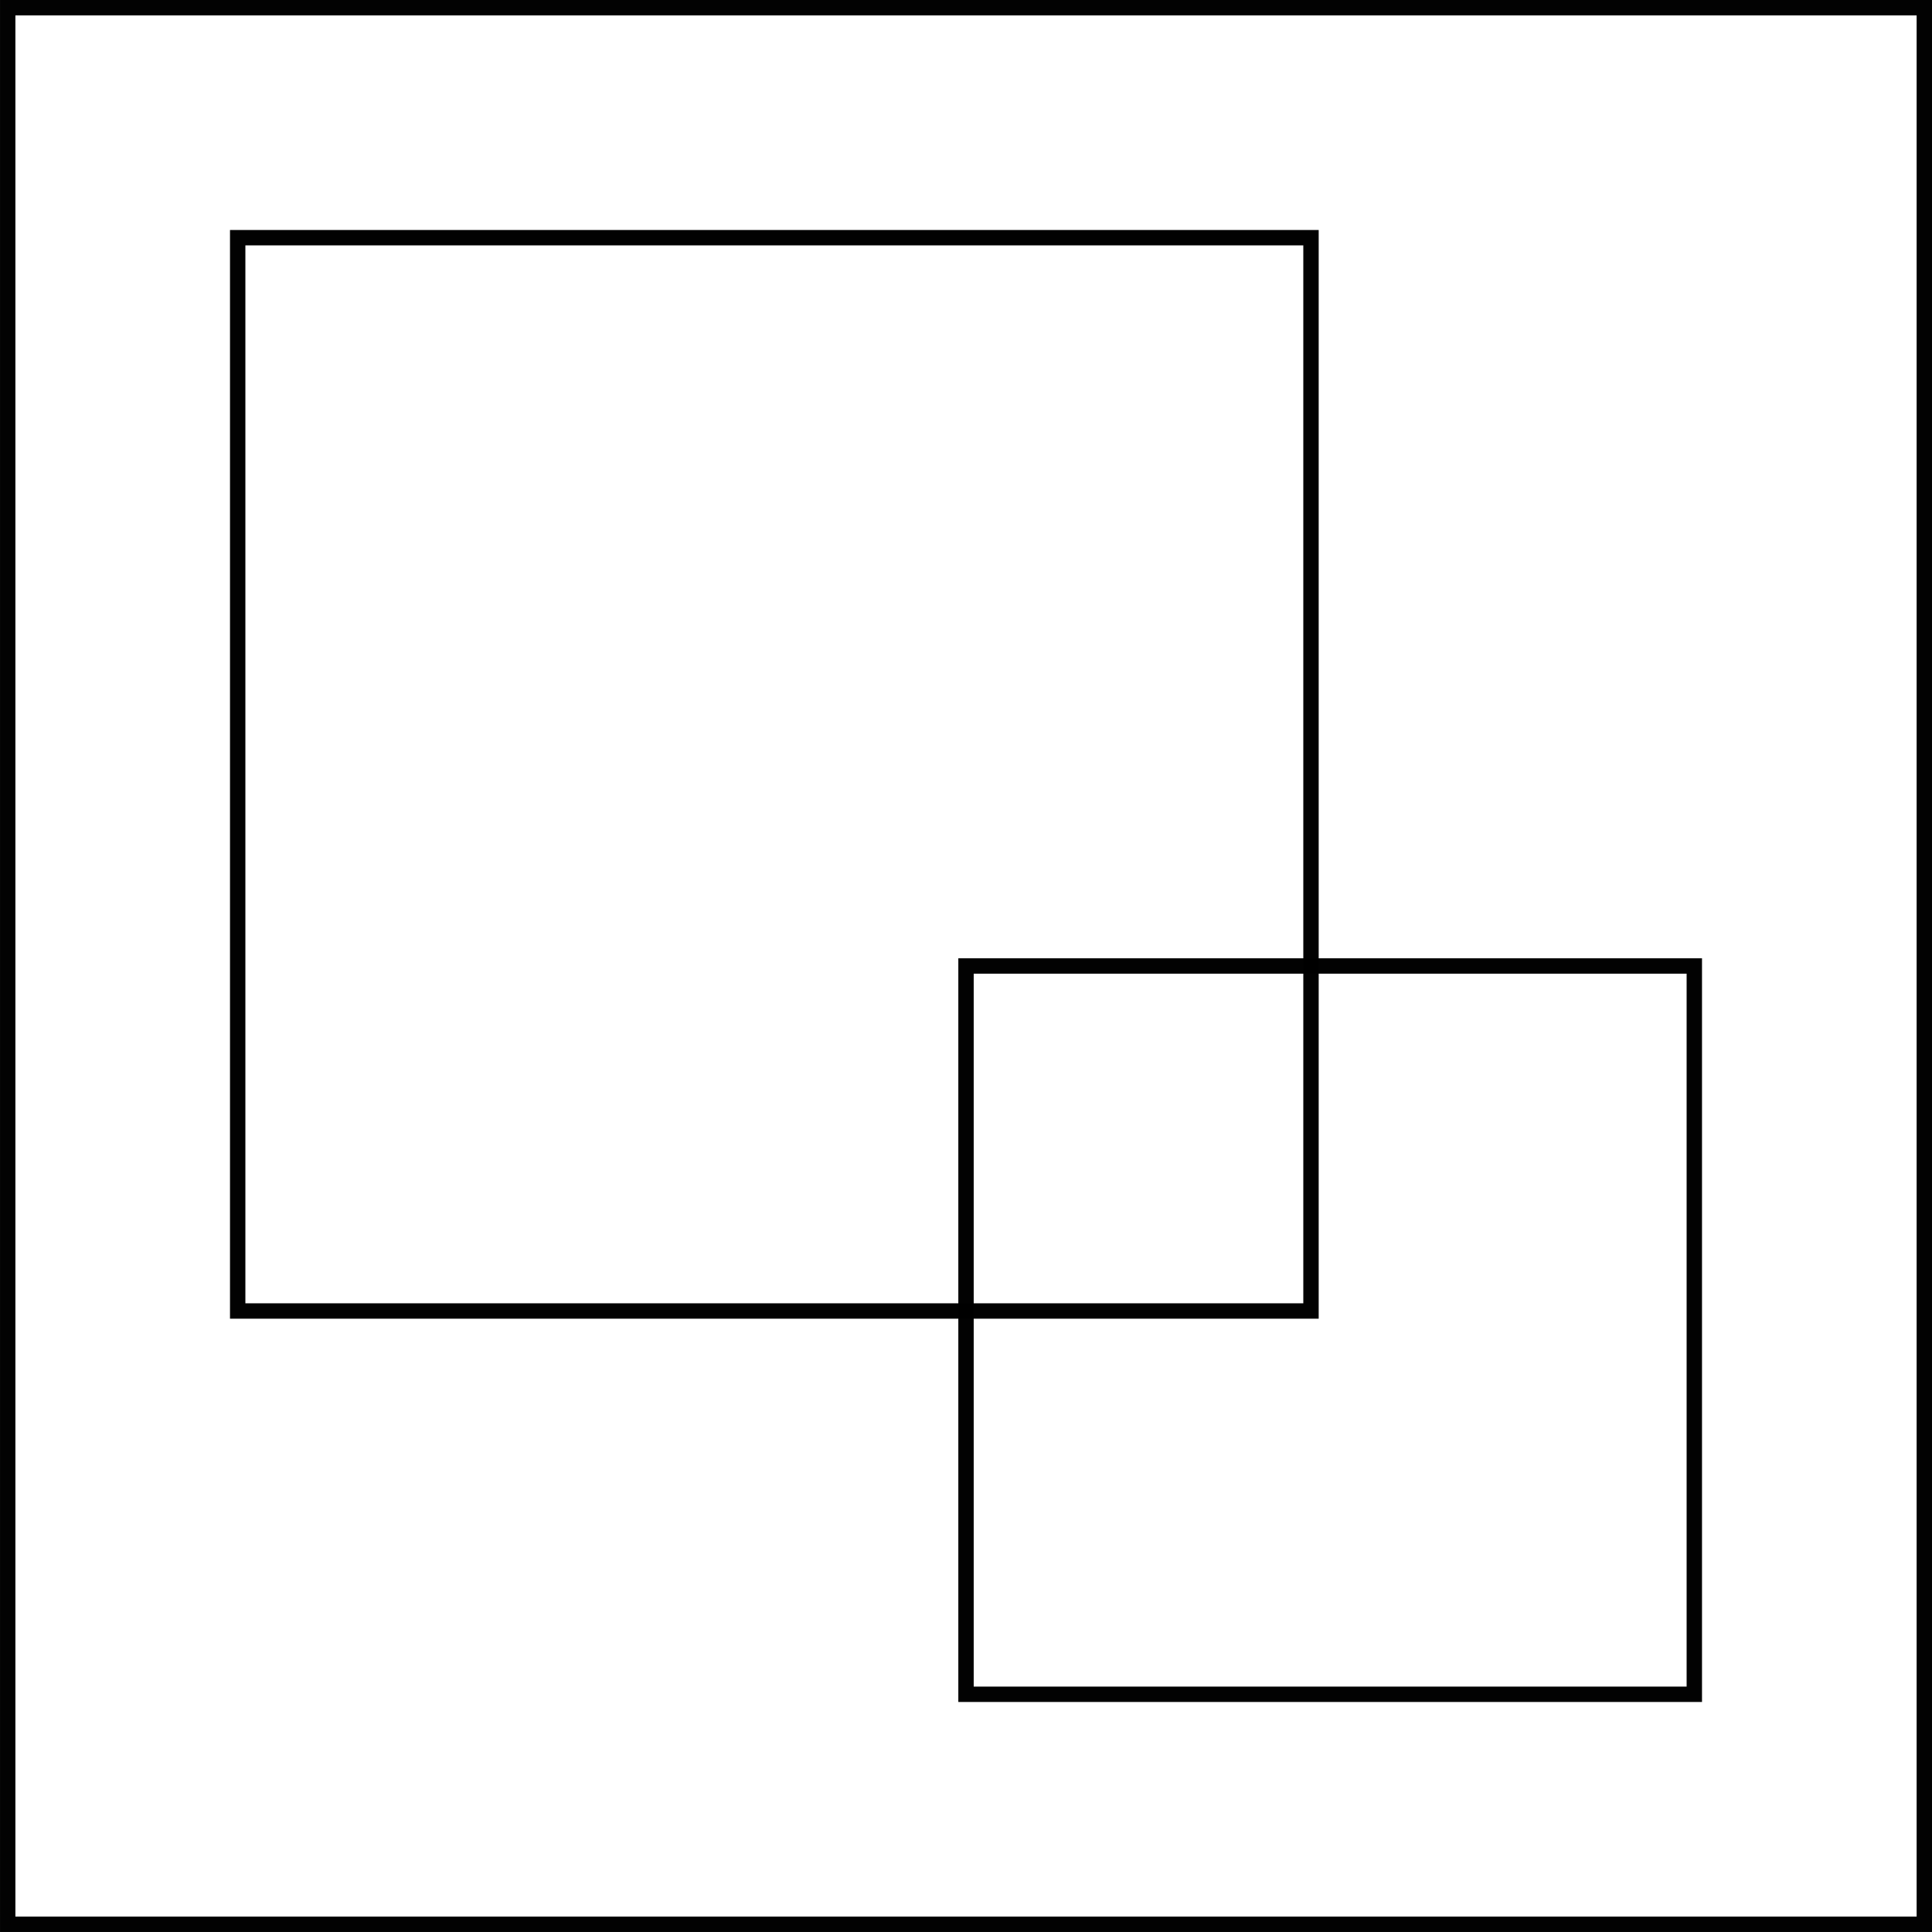 <?xml version="1.0" encoding="UTF-8" standalone="no"?>
<!-- Created with Inkscape (http://www.inkscape.org/) -->

<svg
   width="66.677mm"
   height="66.677mm"
   viewBox="0 0 66.677 66.677"
   version="1.1"
   id="svg1"
   inkscape:version="1.3.2 (091e20ef0f, 2023-11-25, custom)"
   sodipodi:docname="squares.svg"
   xmlns:inkscape="http://www.inkscape.org/namespaces/inkscape"
   xmlns:sodipodi="http://sodipodi.sourceforge.net/DTD/sodipodi-0.dtd"
   xmlns="http://www.w3.org/2000/svg"
   xmlns:svg="http://www.w3.org/2000/svg">
  <sodipodi:namedview
     id="namedview1"
     pagecolor="#ffffff"
     bordercolor="#000000"
     borderopacity="0.25"
     inkscape:showpageshadow="2"
     inkscape:pageopacity="0.0"
     inkscape:pagecheckerboard="0"
     inkscape:deskcolor="#d1d1d1"
     inkscape:document-units="mm"
     showgrid="true"
     inkscape:zoom="2.2678158"
     inkscape:cx="98.3325"
     inkscape:cy="152.12876"
     inkscape:window-width="1920"
     inkscape:window-height="1011"
     inkscape:window-x="0"
     inkscape:window-y="32"
     inkscape:window-maximized="1"
     inkscape:current-layer="layer1">
    <inkscape:grid
       id="grid1"
       units="px"
       originx="-69.849"
       originy="-93.662"
       spacingx="0.265"
       spacingy="0.265"
       empcolor="#0099e5"
       empopacity="0.302"
       color="#0099e5"
       opacity="0.149"
       empspacing="5"
       dotted="false"
       gridanglex="30"
       gridanglez="30"
       visible="true" />
  </sodipodi:namedview>
  <defs
     id="defs1" />
  <g
     inkscape:label="Layer 1"
     inkscape:groupmode="layer"
     id="layer1"
     transform="translate(-69.849,-93.662)">
    <rect
       style="fill:none;stroke:#000000;stroke-width:0.531;stroke-opacity:0.991"
       id="rect1"
       width="66.146"
       height="66.146"
       x="70.115"
       y="93.927" />
    <rect
       style="fill:none;stroke:#000000;stroke-width:0.531;stroke-opacity:0.991"
       id="rect2"
       width="37.042"
       height="37.042"
       x="78.052"
       y="101.865" />
    <rect
       style="fill:none;stroke:#000000;stroke-width:0.531;stroke-opacity:0.991"
       id="rect3"
       width="25.135"
       height="25.135"
       x="103.188"
       y="127" />
  </g>
</svg>
